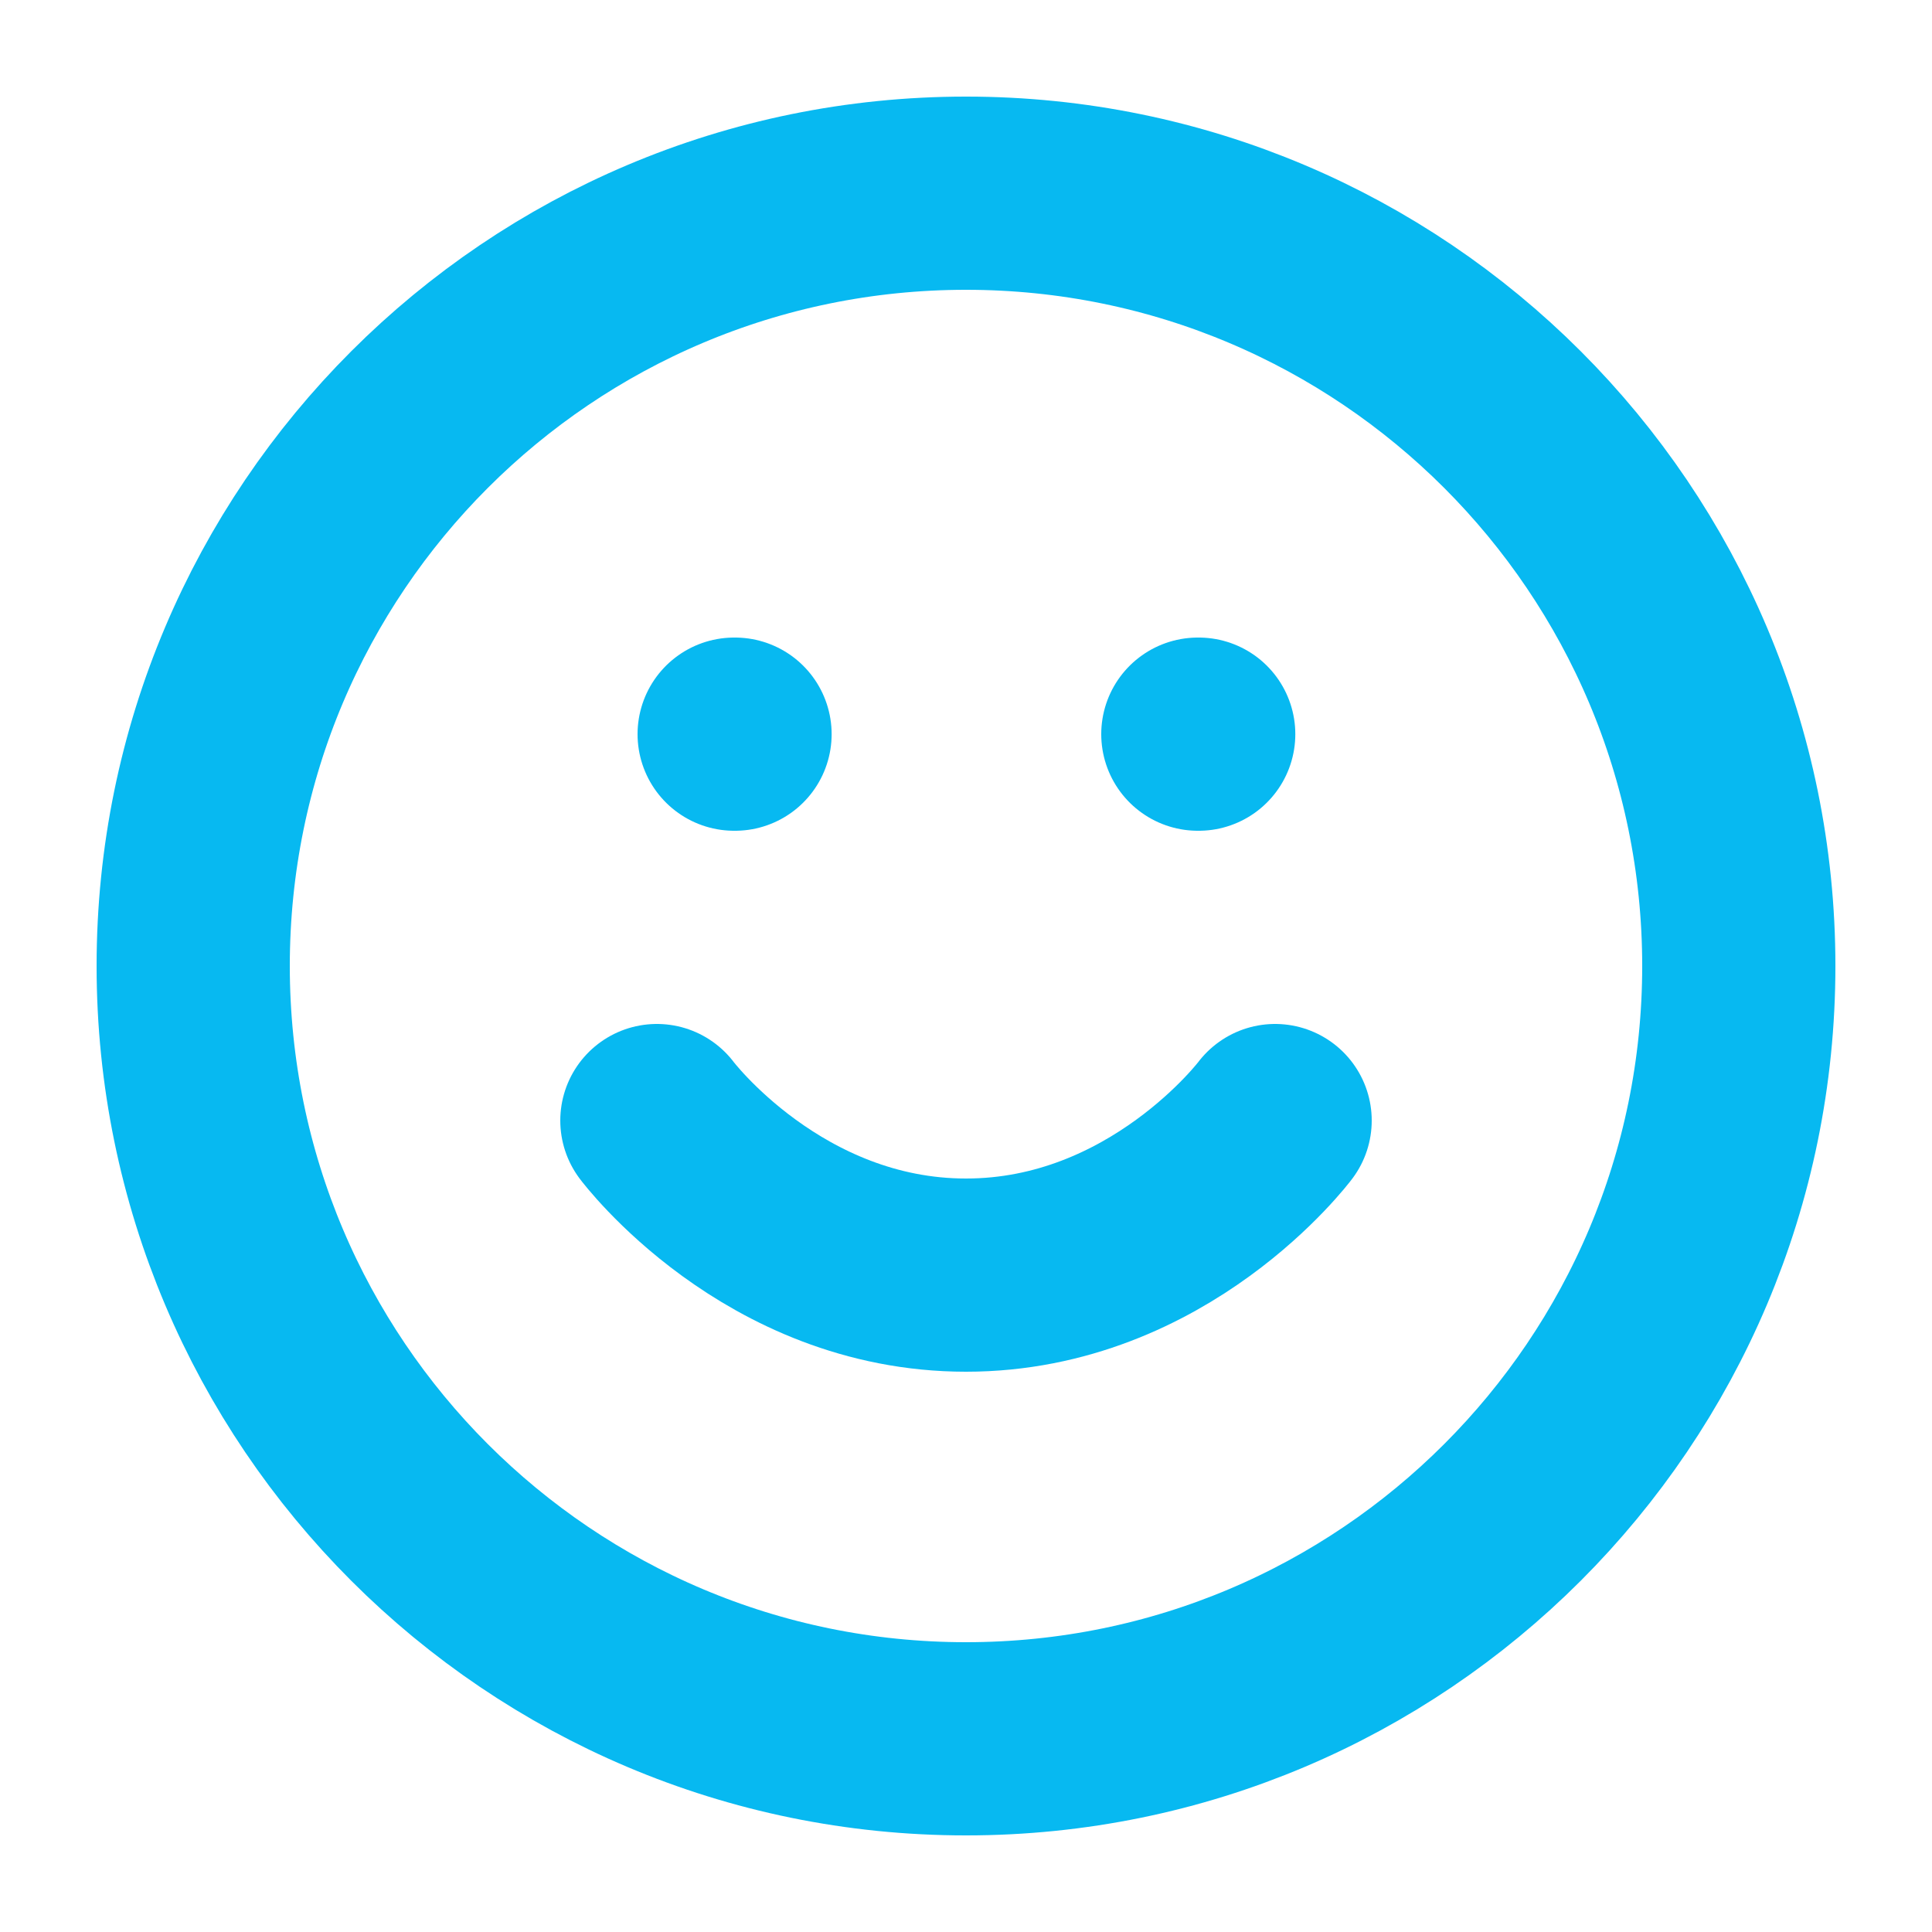<svg width="20" height="20" viewBox="0 0 20 20" fill="none" xmlns="http://www.w3.org/2000/svg">
<g id="icons">
<g id="Group 510">
<path id="Vector" d="M10 18C14.418 18 18 14.418 18 10C18 5.582 14.418 2 10 2C5.582 2 2 5.582 2 10C2 14.418 5.582 18 10 18Z" stroke="#07B9F1" stroke-width="2" stroke-linecap="round" stroke-linejoin="round"/>
<path id="Vector_2" d="M6.8 11.6C6.8 11.6 8 13.2 10 13.2C12 13.2 13.2 11.6 13.2 11.6" stroke="#07B9F1" stroke-width="2" stroke-linecap="round" stroke-linejoin="round"/>
<path id="Vector_3" d="M7.6 7.6H7.609" stroke="#07B9F1" stroke-width="2" stroke-linecap="round" stroke-linejoin="round"/>
<path id="Vector_4" d="M12.4 7.6H12.409" stroke="#07B9F1" stroke-width="2" stroke-linecap="round" stroke-linejoin="round"/>
</g>
</g>
</svg>
